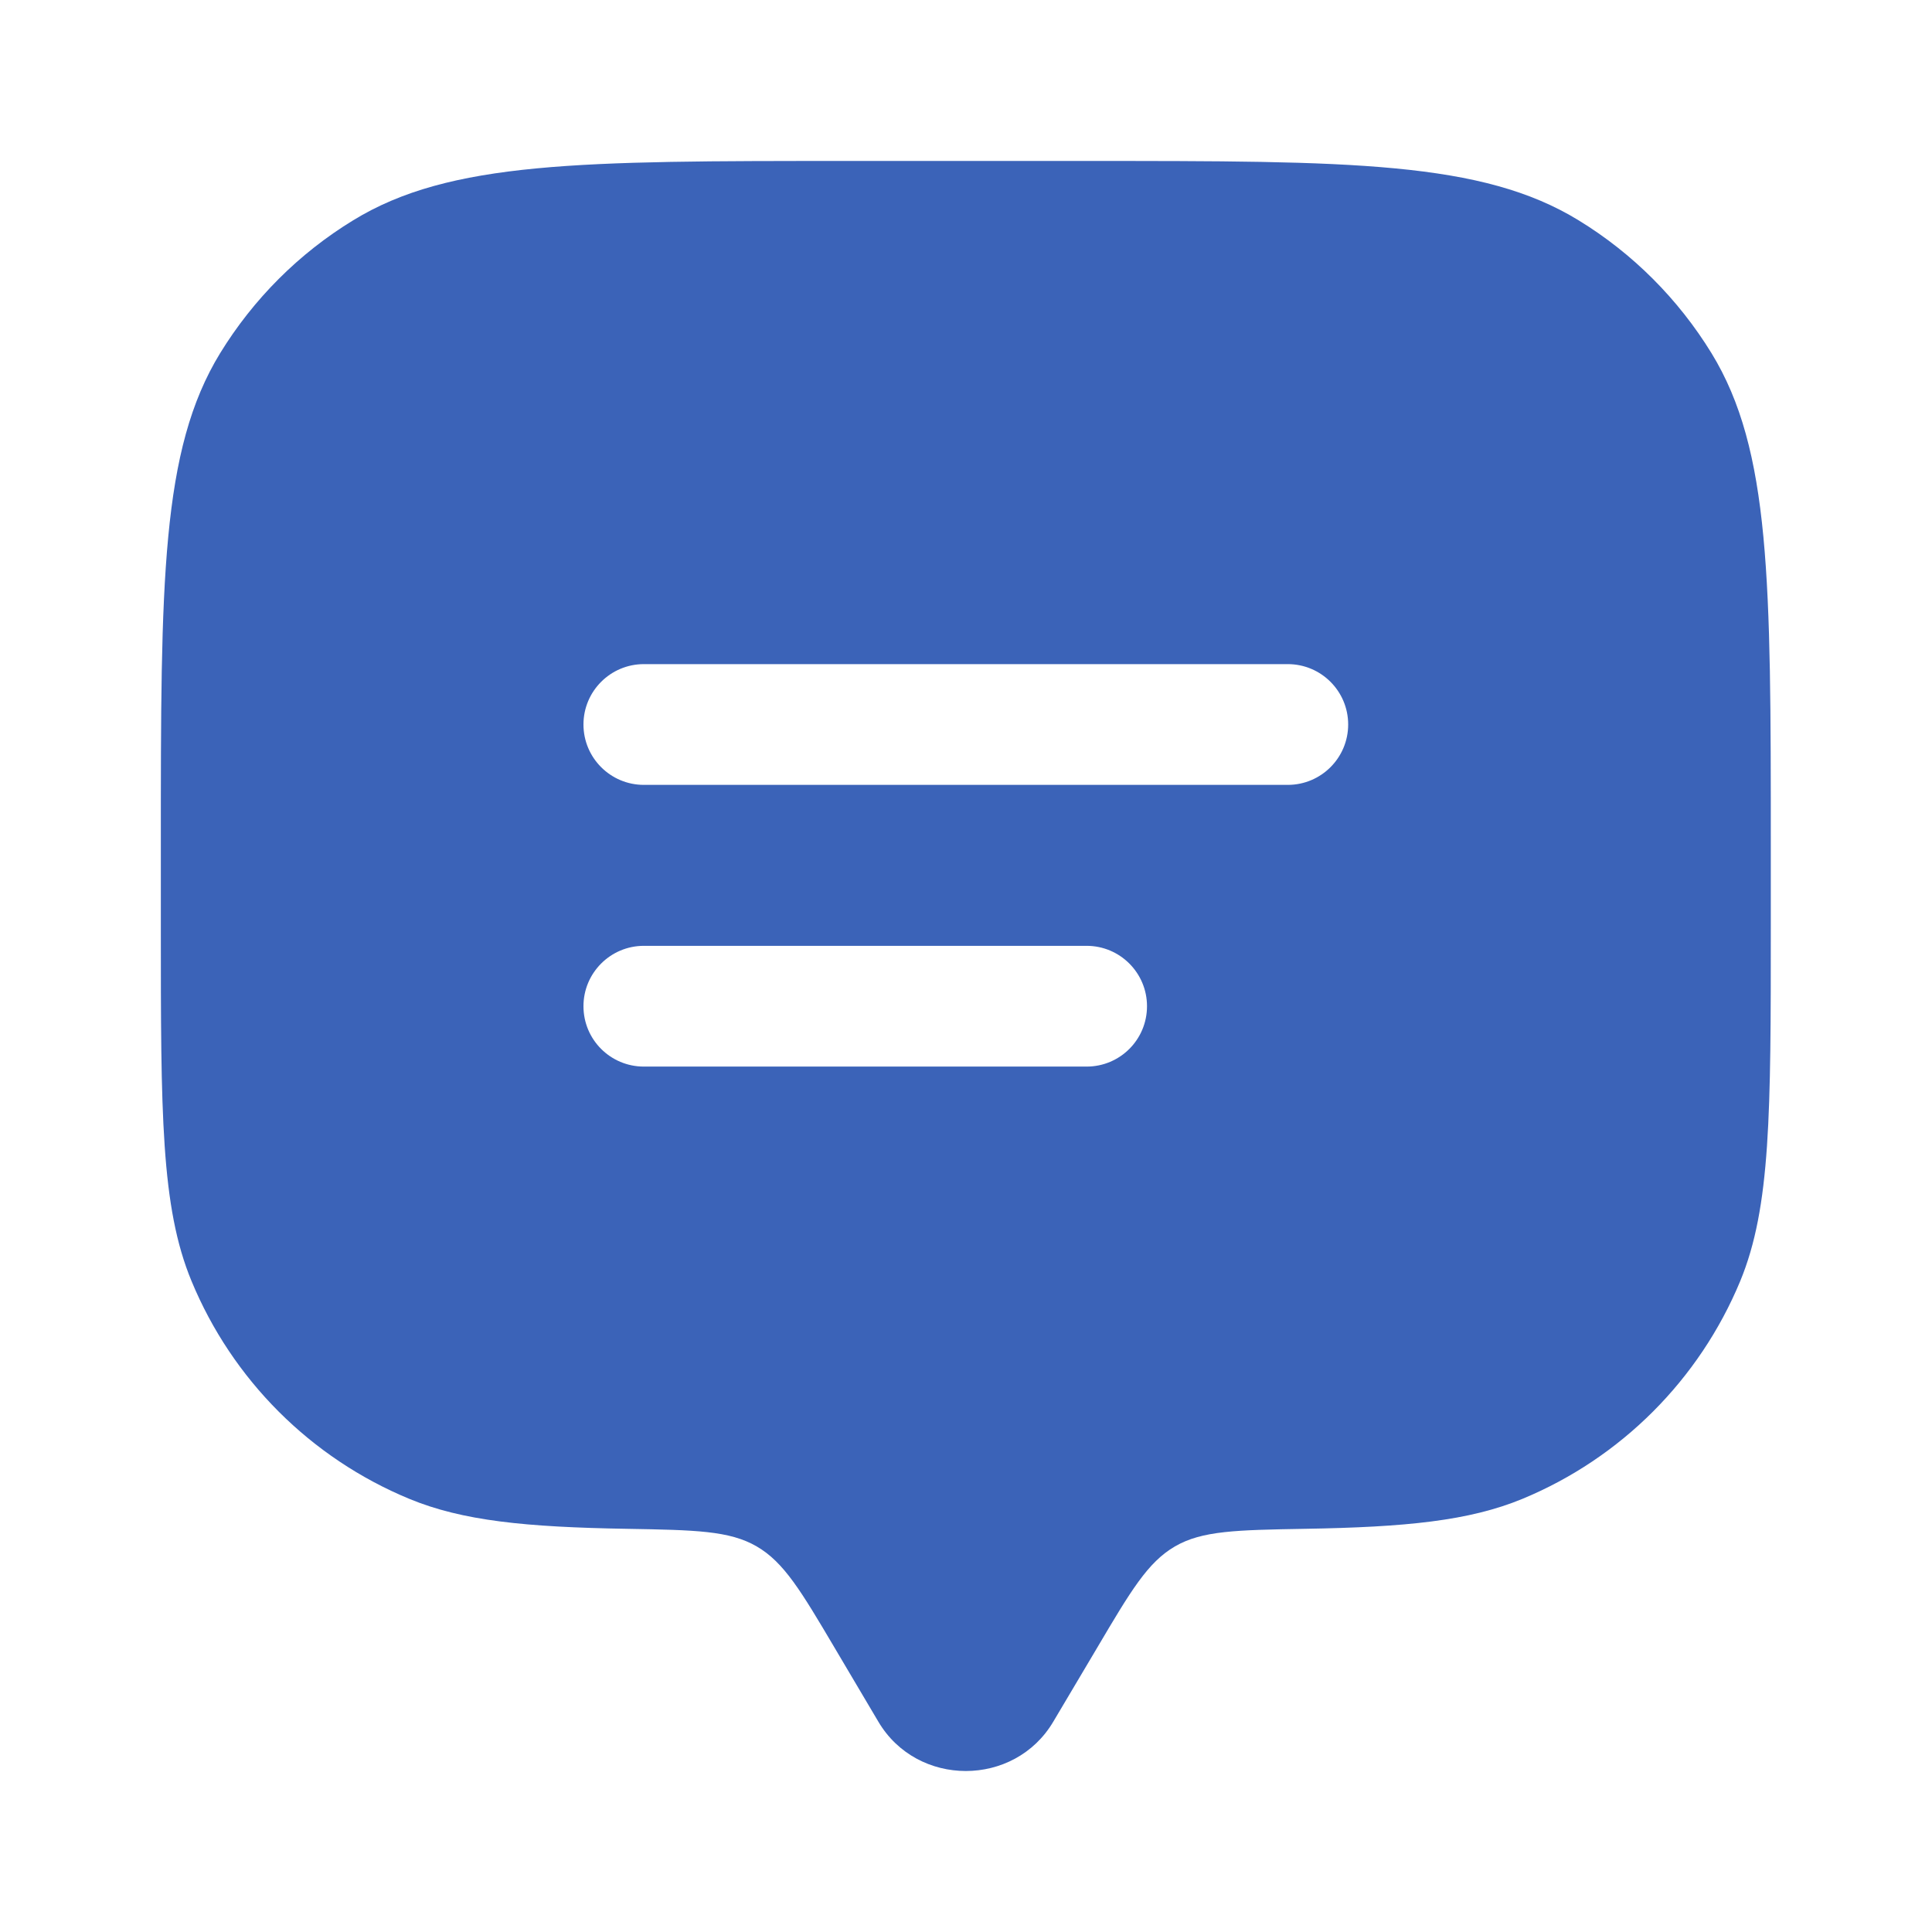 <svg width="16" height="16" viewBox="0 0 16 16" fill="none" xmlns="http://www.w3.org/2000/svg">
<path fill-rule="evenodd" clip-rule="evenodd" d="M9.085 13.648L8.723 14.258C8.401 14.803 7.596 14.803 7.274 14.258L6.913 13.648C6.633 13.174 6.492 12.938 6.267 12.807C6.042 12.676 5.759 12.671 5.192 12.661C4.355 12.647 3.83 12.595 3.39 12.413C2.573 12.075 1.924 11.426 1.586 10.609C1.332 9.996 1.332 9.22 1.332 7.667V7C1.332 4.818 1.332 3.727 1.823 2.925C2.098 2.477 2.475 2.099 2.924 1.825C3.725 1.333 4.816 1.333 6.999 1.333H8.999C11.181 1.333 12.272 1.333 13.074 1.825C13.522 2.099 13.899 2.477 14.174 2.925C14.665 3.727 14.665 4.818 14.665 7V7.667C14.665 9.22 14.665 9.996 14.412 10.609C14.073 11.426 13.424 12.075 12.608 12.413C12.167 12.595 11.643 12.647 10.806 12.661C10.239 12.671 9.955 12.676 9.73 12.807C9.505 12.938 9.365 13.174 9.085 13.648ZM5.332 7.833C5.056 7.833 4.832 8.057 4.832 8.333C4.832 8.61 5.056 8.833 5.332 8.833H8.999C9.275 8.833 9.499 8.61 9.499 8.333C9.499 8.057 9.275 7.833 8.999 7.833H5.332ZM4.832 6C4.832 5.724 5.056 5.5 5.332 5.5H10.665C10.941 5.5 11.165 5.724 11.165 6C11.165 6.276 10.941 6.5 10.665 6.5H5.332C5.056 6.5 4.832 6.276 4.832 6Z" fill="#3B63B8"/>
</svg>
